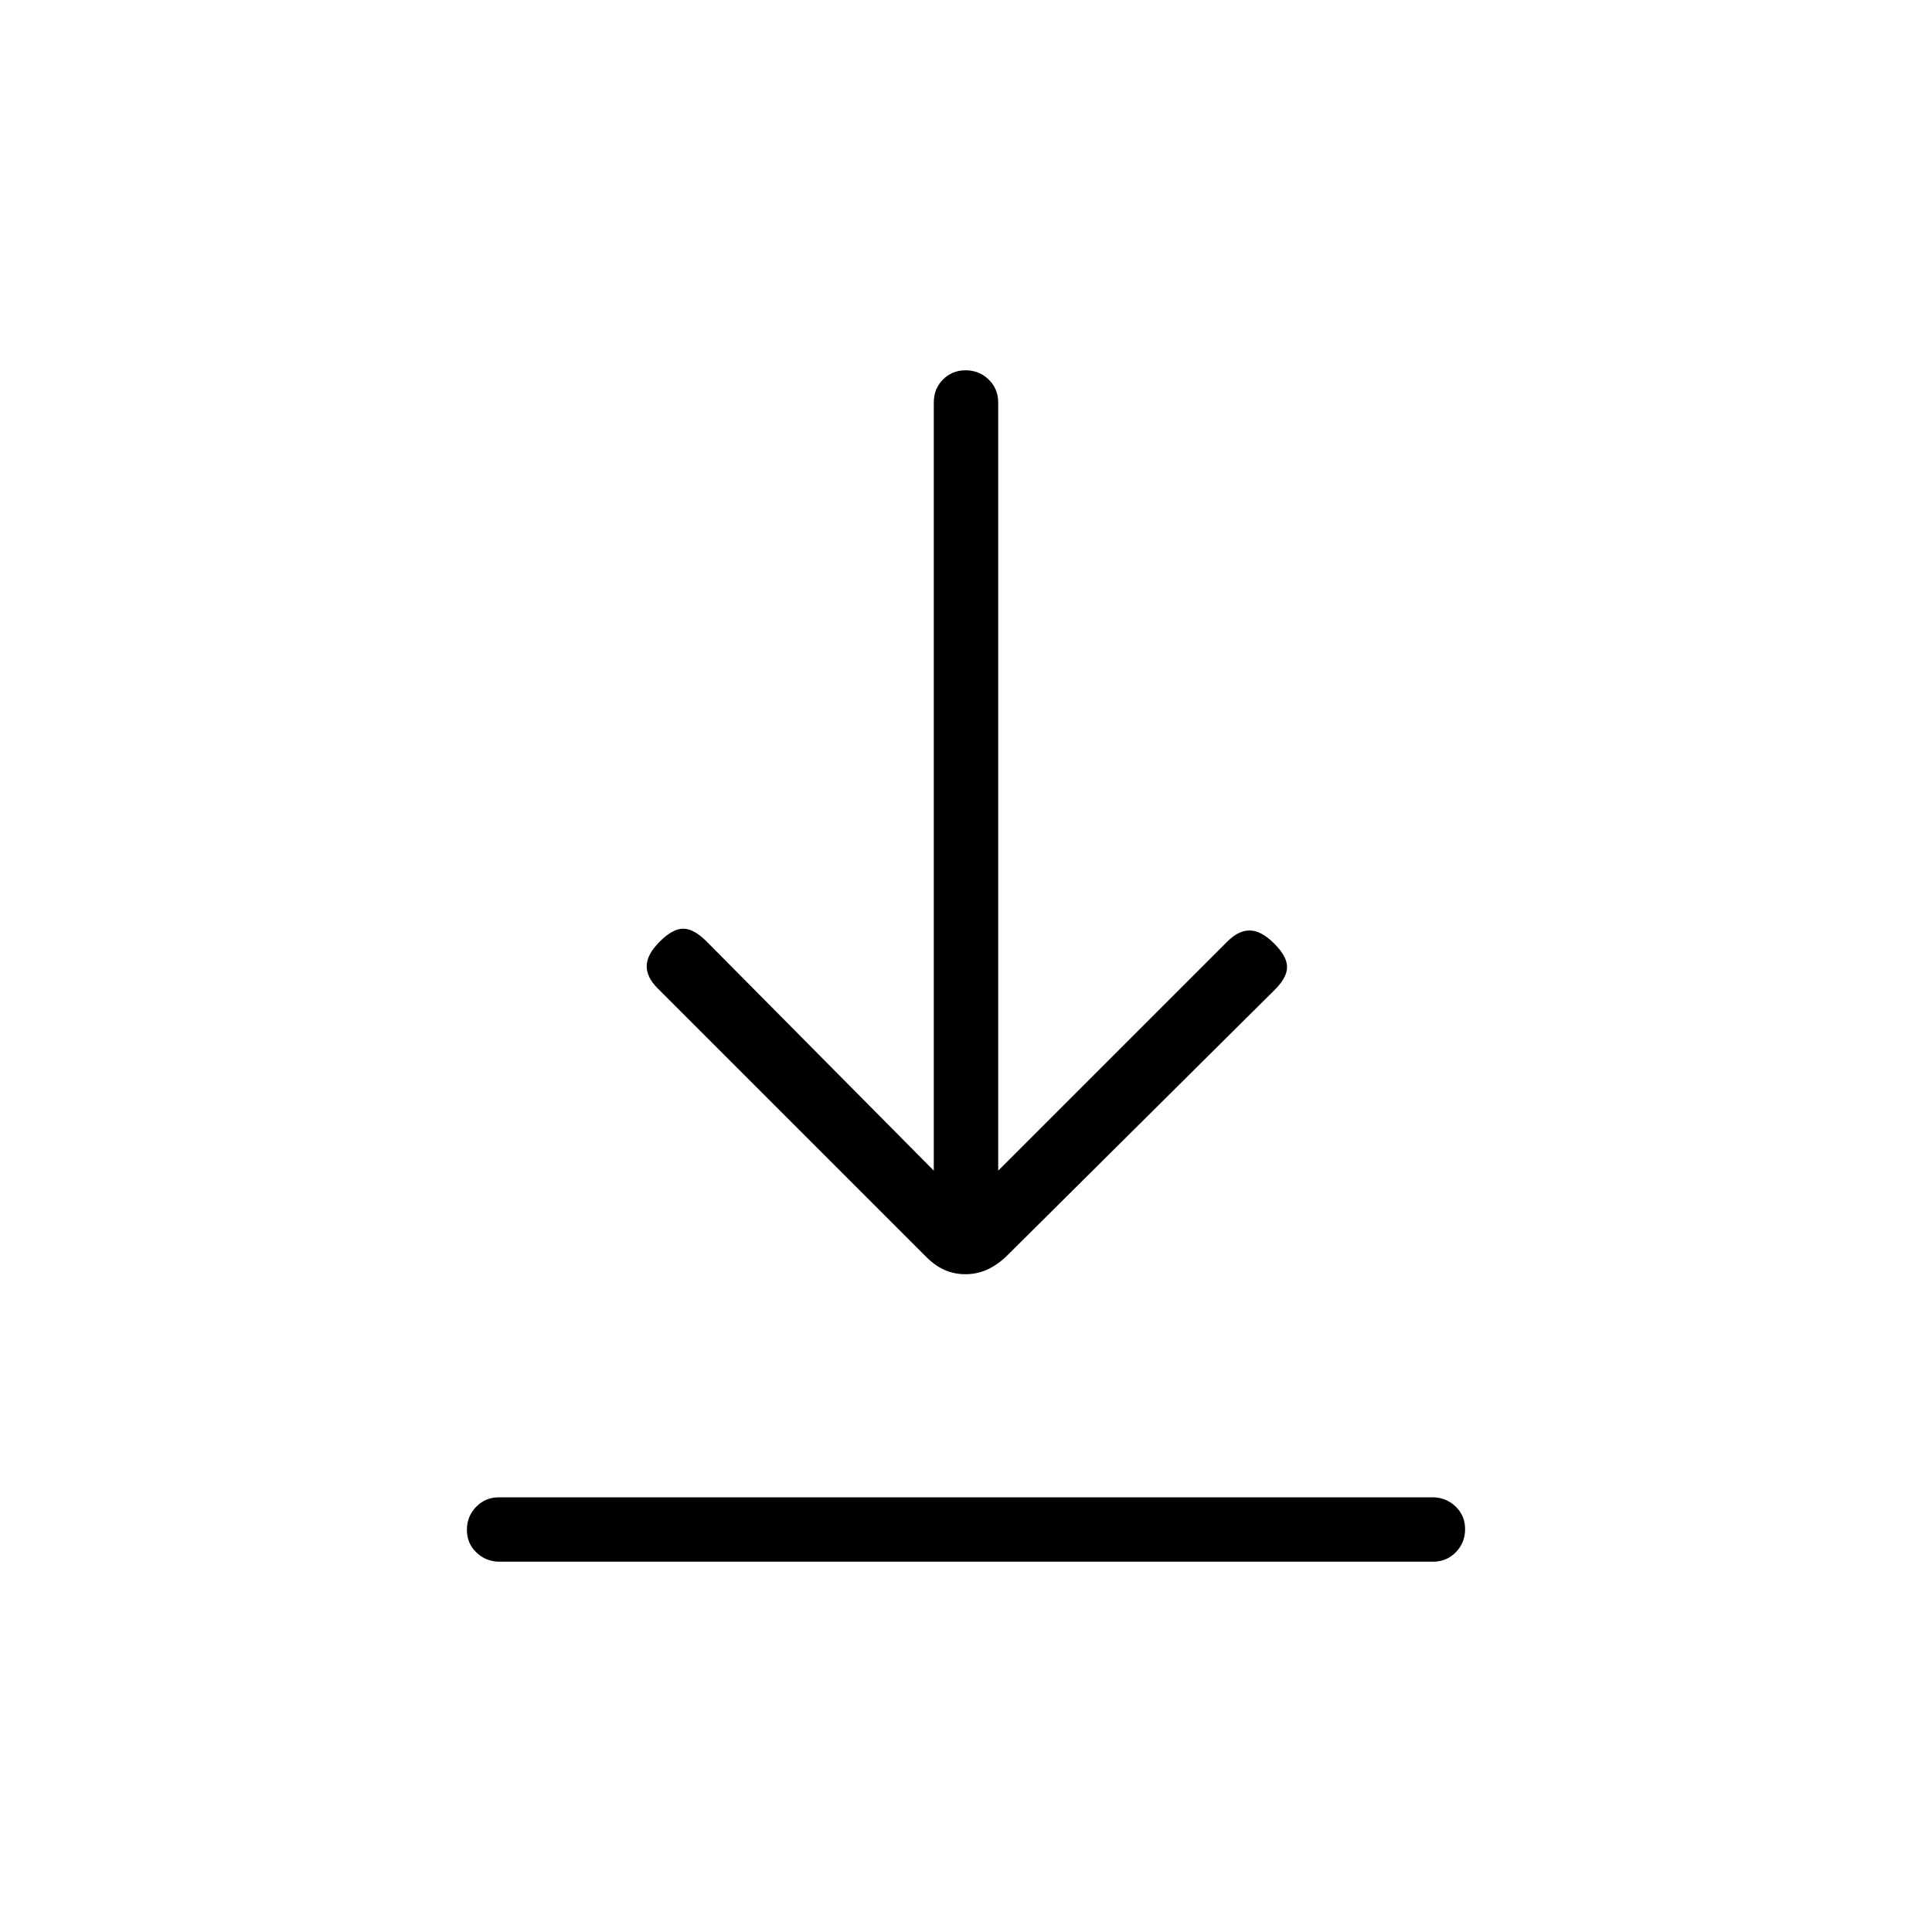 <svg xmlns="http://www.w3.org/2000/svg" height="20" viewBox="0 -960 960 960" width="20"><path d="M248.29-184q-6.79 0-11.54-4.55-4.75-4.54-4.75-11.27 0-6.72 4.59-11.45 4.6-4.73 11.39-4.73h463.73q6.79 0 11.54 4.55 4.75 4.54 4.75 11.27 0 6.72-4.59 11.45-4.6 4.73-11.39 4.73H248.29ZM479.7-326.85q-5.56 0-10.32-2.11-4.76-2.12-9-6.35L326.7-468.99q-5.47-5.47-5.35-11.13.11-5.65 6.5-12.03 6.38-6.39 11.65-6.39 5.27 0 11.65 6.39L464-378.31V-760q0-6.8 4.55-11.4 4.54-4.6 11.27-4.6 6.72 0 11.45 4.6Q496-766.8 496-760v381.69l113.85-113.84q5.61-5.62 11.27-5.5 5.65.11 12.03 6.5 6.39 6.38 6.39 11.65 0 5.27-6.24 11.44L499.62-335.31q-4.64 4.23-9.5 6.35-4.86 2.11-10.42 2.11Z"/></svg>